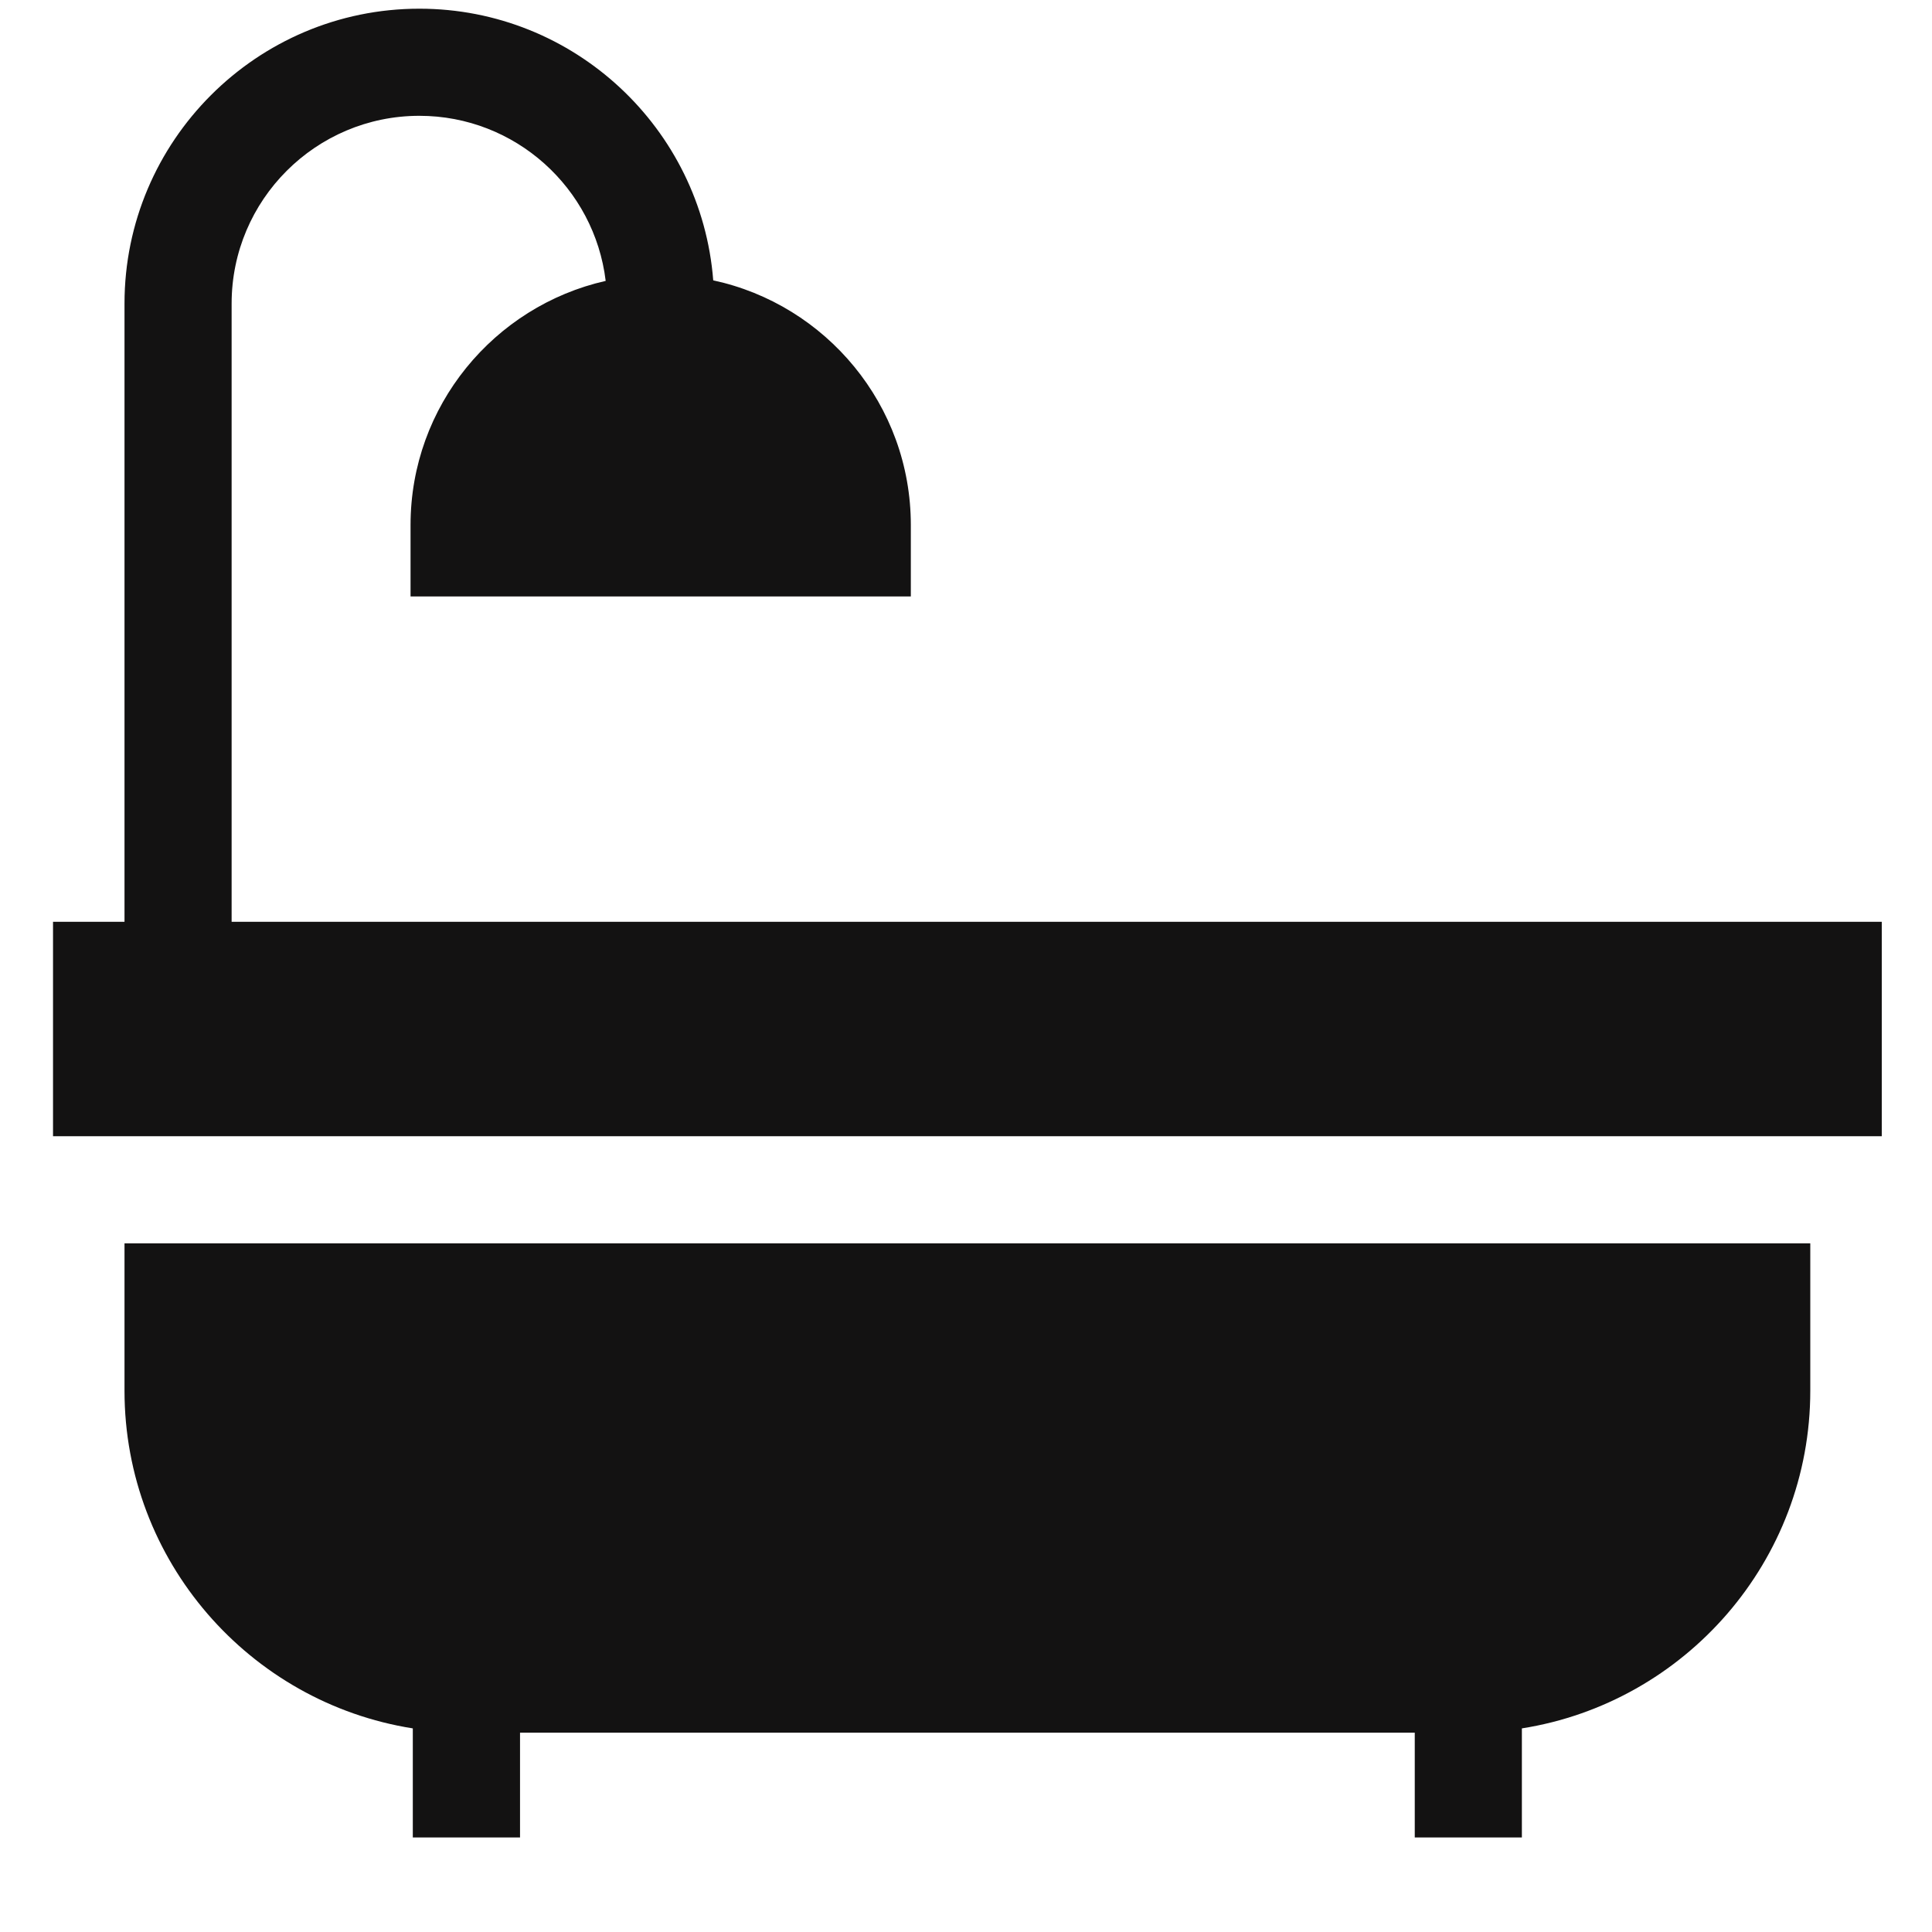 <svg width="18" height="18" viewBox="0 0 18 18" fill="none" xmlns="http://www.w3.org/2000/svg">
<g clip-path="url(#clip0_12_4295)">
<path d="M1.16 11.584V12.957C1.16 14.544 2.326 15.863 3.846 16.103V17.119H4.845V16.143H13.181V17.119H14.179V16.103C15.699 15.863 16.866 14.544 16.866 12.957V11.584H1.16Z" fill="#131212"/>
<path d="M2.158 8.588V2.828C2.158 1.863 2.943 1.079 3.907 1.079C4.801 1.079 5.539 1.752 5.643 2.617C4.604 2.852 3.825 3.782 3.825 4.891V5.557H8.486V4.891C8.486 3.774 7.696 2.838 6.645 2.612C6.535 1.198 5.35 0.081 3.907 0.081C2.393 0.081 1.16 1.313 1.16 2.828V8.588H0.494V10.586H17.532V8.588H2.158Z" fill="#131212"/>
</g>
<defs>
<clipPath id="clip0_12_4295">
<rect width="17.038" height="17.038" fill="white" transform="translate(0.494 0.081)"/>
</clipPath>
</defs>
</svg>
